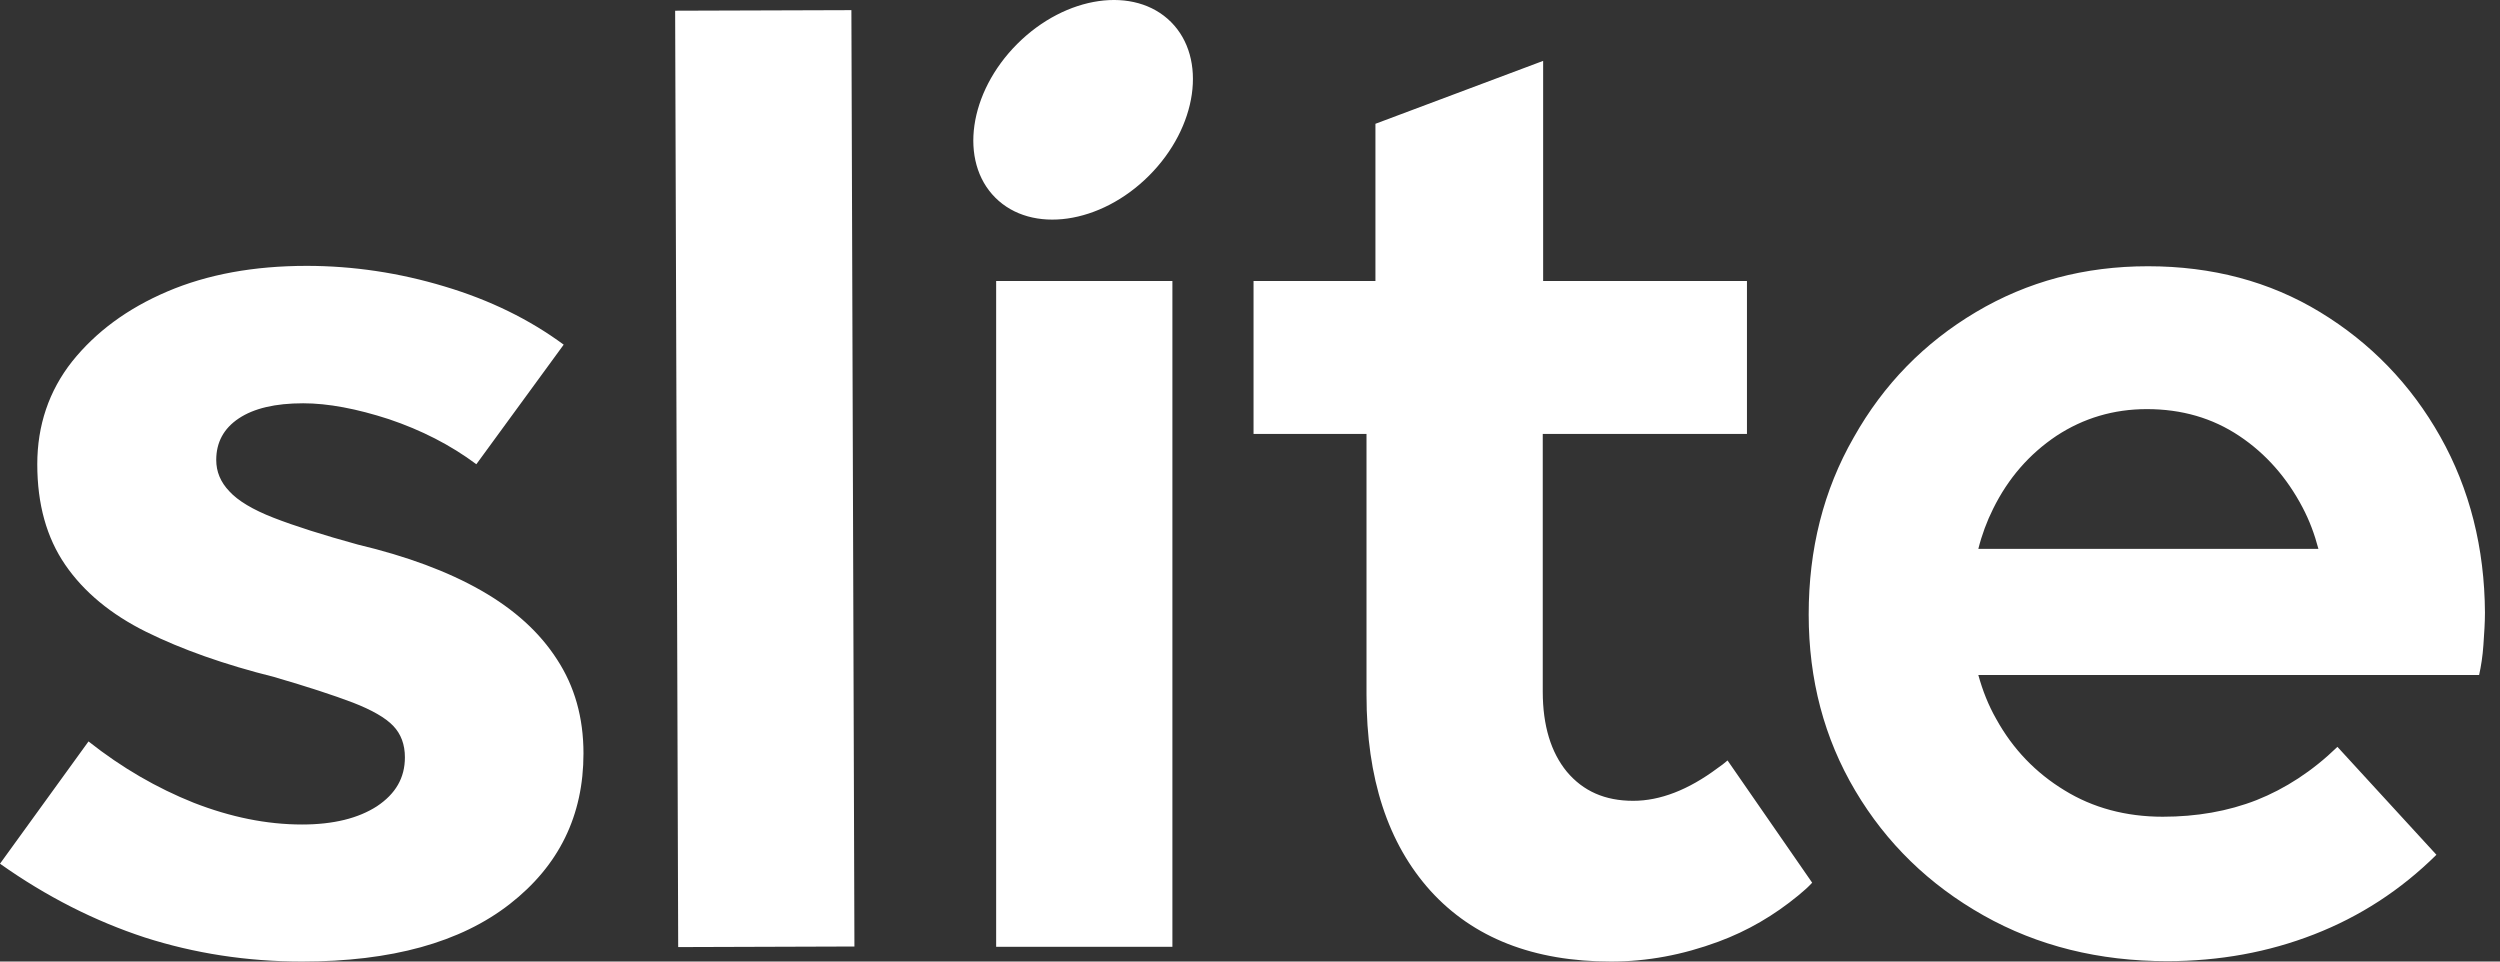 <svg width="156" height="60" viewBox="0 0 156 60" fill="none" xmlns="http://www.w3.org/2000/svg">
<rect x="0" y="0" width="156" height="60" fill="#333333" stroke="none"/>
<path fill-rule="evenodd" clip-rule="evenodd" d="M73.069 1.371C75.339 3.641 74.725 7.936 71.698 10.963C68.671 13.99 64.376 14.604 62.106 12.333C59.835 10.063 60.449 5.768 63.476 2.741C66.503 -0.286 70.798 -0.9 73.069 1.371ZM42.129 0.668L53.127 0.633L53.316 59.062L42.319 59.098L42.129 0.668ZM62.16 17.535H73.158V59.08H62.16V17.535ZM30.014 36.841C27.931 35.654 25.387 34.71 22.335 33.983C20.131 33.377 18.386 32.82 17.078 32.311C15.77 31.803 14.85 31.245 14.317 30.664C13.759 30.083 13.493 29.429 13.493 28.702C13.493 27.612 13.953 26.74 14.898 26.11C15.843 25.48 17.175 25.165 18.919 25.165C20.47 25.165 22.262 25.504 24.273 26.158C26.284 26.837 28.1 27.757 29.724 28.968L35.174 21.507C33.042 19.933 30.571 18.721 27.737 17.874C24.927 17.026 22.044 16.59 19.137 16.59C15.843 16.59 12.936 17.123 10.441 18.189C7.946 19.254 5.983 20.708 4.506 22.549C3.052 24.39 2.326 26.546 2.326 28.968C2.326 31.463 2.907 33.547 4.07 35.243C5.232 36.938 6.928 38.343 9.133 39.433C11.337 40.523 14.002 41.468 17.102 42.243C19.186 42.849 20.809 43.382 22.02 43.842C23.207 44.303 24.055 44.787 24.539 45.296C25.024 45.804 25.266 46.459 25.266 47.258C25.266 48.542 24.685 49.535 23.522 50.31C22.359 51.061 20.809 51.449 18.847 51.449C16.642 51.449 14.389 50.989 12.088 50.092C9.787 49.172 7.606 47.912 5.523 46.265L0 53.895C2.907 55.955 5.935 57.481 9.036 58.498C12.136 59.491 15.407 60 18.847 60C24.418 60 28.73 58.813 31.807 56.415C34.883 54.017 36.409 50.892 36.409 47.016C36.409 44.763 35.852 42.825 34.762 41.153C33.672 39.458 32.097 38.028 30.014 36.841ZM144.766 19.472C147.915 21.386 150.434 23.978 152.275 27.248C154.116 30.519 155.037 34.201 155.061 38.222C155.061 38.854 155.016 39.508 154.969 40.185V40.185L154.964 40.257C154.916 40.959 154.819 41.565 154.697 42.122H123.448C123.715 43.091 124.078 44.012 124.562 44.86C125.604 46.749 127.033 48.227 128.826 49.317C130.594 50.407 132.653 50.964 134.955 50.964C137.062 50.964 139.025 50.625 140.817 49.923C142.586 49.22 144.281 48.13 145.856 46.604L152.033 53.338C149.804 55.543 147.261 57.19 144.402 58.304C141.544 59.419 138.491 59.976 135.221 59.976C130.982 59.976 127.155 59.031 123.763 57.117C120.372 55.204 117.707 52.611 115.769 49.341C113.831 46.071 112.862 42.413 112.862 38.343C112.862 34.274 113.782 30.591 115.672 27.297C117.537 23.978 120.081 21.386 123.303 19.472C126.524 17.559 130.085 16.614 134.034 16.614C138.031 16.614 141.616 17.559 144.766 19.472ZM124.368 31.754C123.981 32.529 123.666 33.377 123.448 34.249H144.669C144.426 33.329 144.111 32.481 143.676 31.657C142.707 29.816 141.399 28.314 139.727 27.2C138.055 26.086 136.142 25.529 133.962 25.529C131.903 25.529 130.013 26.086 128.317 27.2C126.621 28.339 125.313 29.84 124.368 31.754ZM107.169 47.936C105.352 49.293 103.584 49.971 101.912 49.971C100.144 49.971 98.788 49.365 97.77 48.154C96.777 46.943 96.268 45.272 96.268 43.164V27.079H109.01V17.535H96.292V3.799L85.827 7.724V17.535H78.221V27.079H85.27V43.358C85.27 48.566 86.602 52.636 89.267 55.591C91.932 58.522 95.687 60 100.531 60C102.785 60 104.989 59.588 107.218 58.765C109.059 58.086 110.706 57.117 112.208 55.882C112.498 55.64 112.814 55.373 113.08 55.082L107.799 47.452C107.605 47.621 107.387 47.791 107.169 47.936Z" fill="white"/>
</svg>
